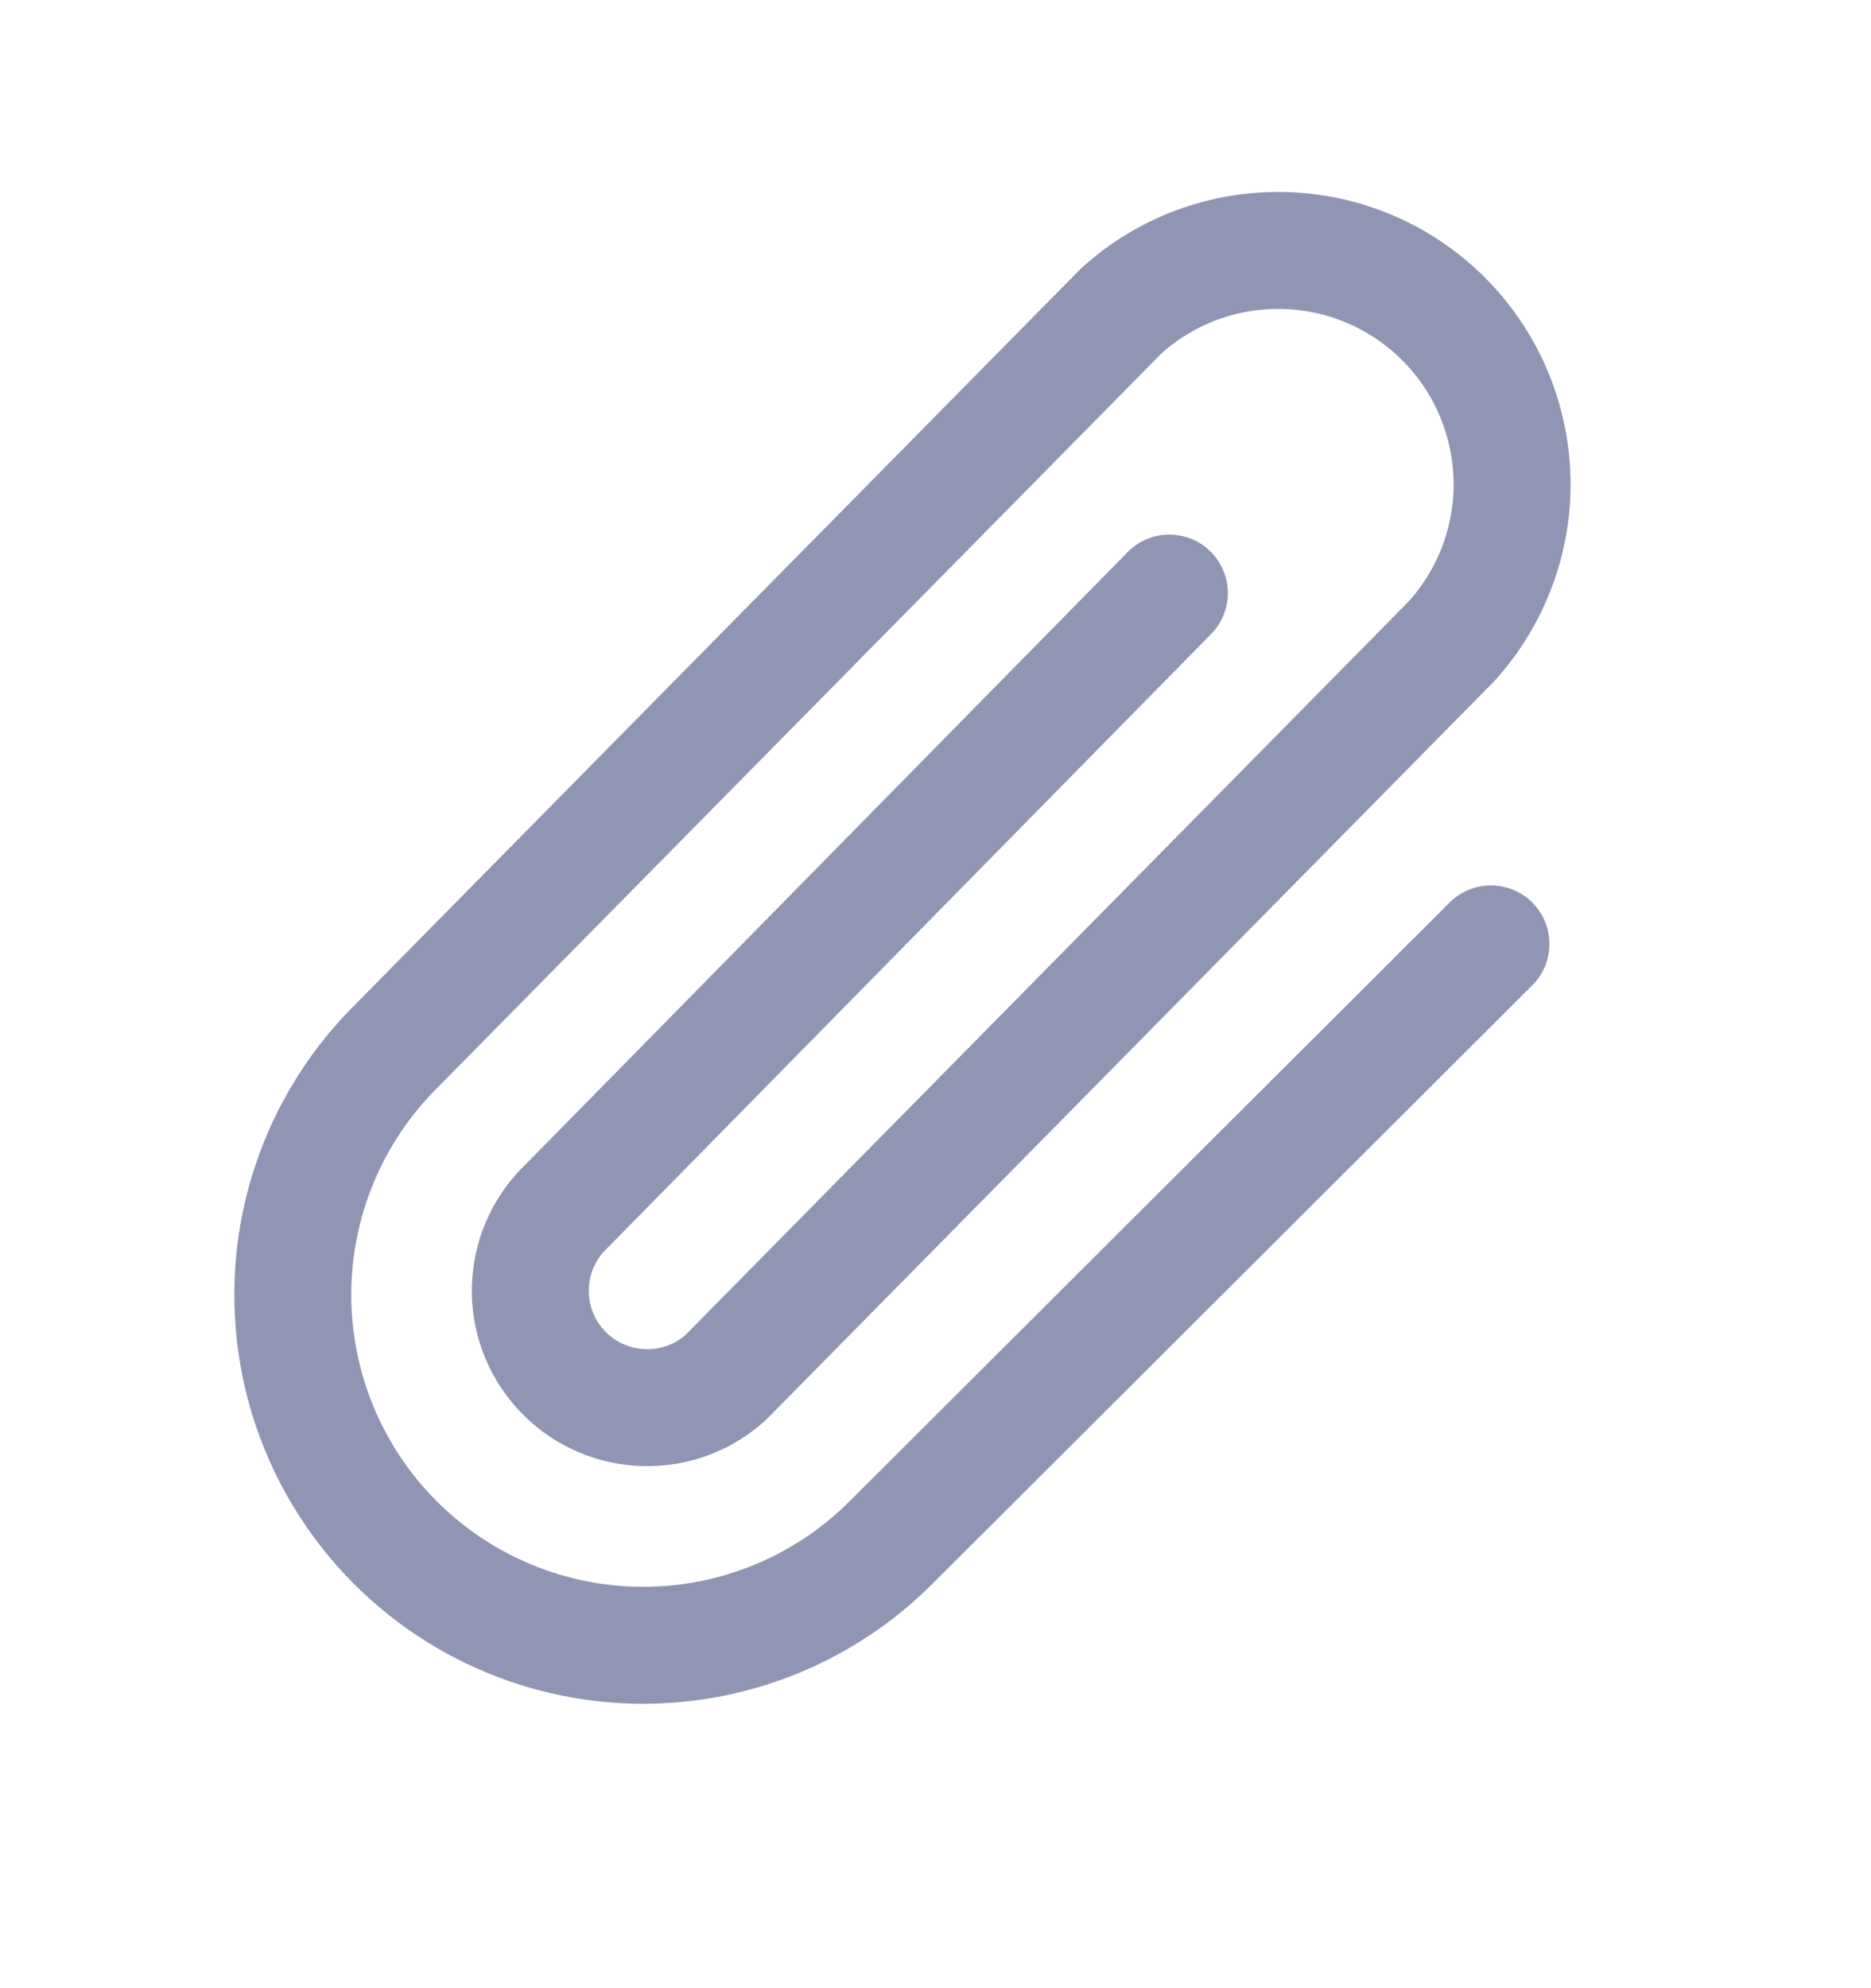 <svg width="16" height="17" viewBox="0 0 16 17" fill="none" xmlns="http://www.w3.org/2000/svg">
<path d="M10 5.071L4.794 10.365C4.621 10.555 4.529 10.805 4.535 11.061C4.541 11.318 4.646 11.562 4.828 11.744C5.009 11.925 5.254 12.03 5.51 12.036C5.767 12.043 6.016 11.95 6.206 11.778L12.412 5.484C12.757 5.103 12.943 4.605 12.93 4.092C12.917 3.579 12.708 3.09 12.345 2.727C11.982 2.364 11.493 2.154 10.98 2.142C10.466 2.129 9.968 2.314 9.588 2.659L3.381 8.953C2.819 9.515 2.504 10.277 2.504 11.071C2.504 11.866 2.819 12.628 3.381 13.19C3.943 13.752 4.705 14.068 5.5 14.068C6.295 14.068 7.057 13.752 7.619 13.19L12.75 8.071" stroke="#8F95B2" stroke-linecap="round" stroke-linejoin="round"/>
</svg>
